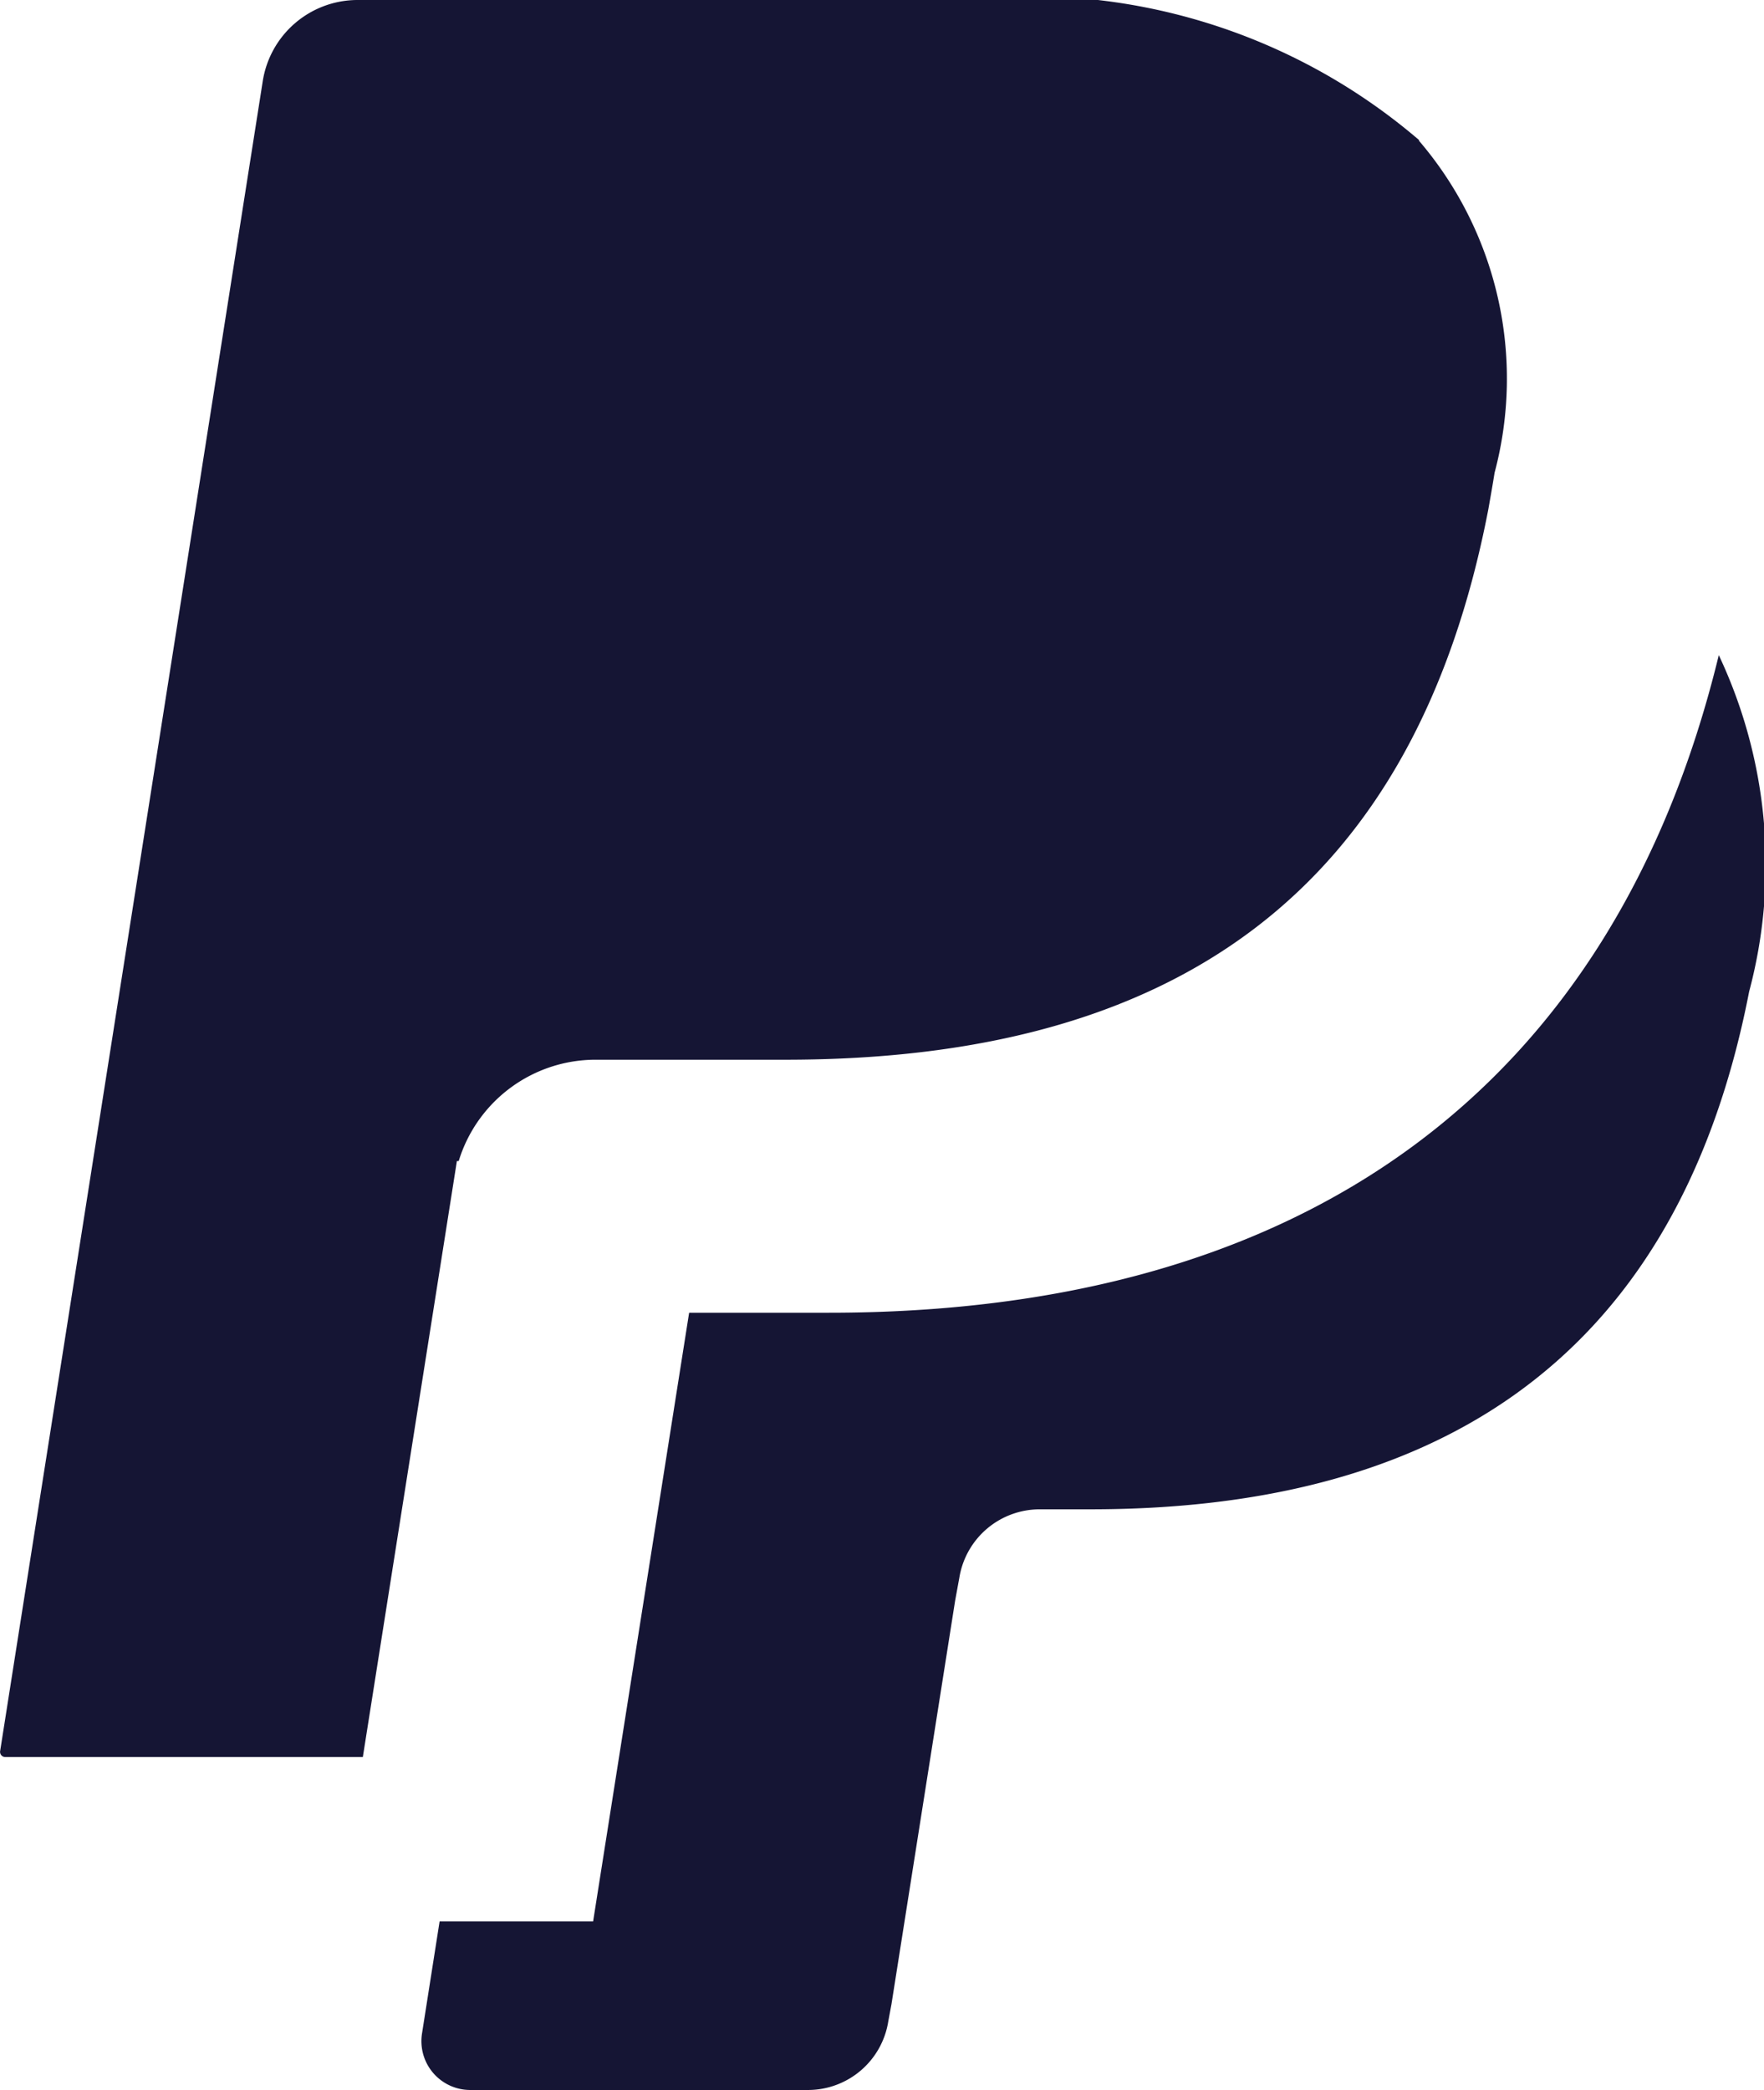 <svg xmlns="http://www.w3.org/2000/svg" width="11.629" height="13.778" viewBox="0 0 11.629 13.778">
  <path id="Path_18994" data-name="Path 18994" d="M13.378,5.652a3.242,3.242,0,0,1,.2,2.218c-.493,2.537-2.184,3.413-4.343,3.413H8.9a.537.537,0,0,0-.529.453l-.027.147-.42,2.662-.021.113a.536.536,0,0,1-.529.453H5.147a.322.322,0,0,1-.318-.372L4.945,14H5.957l.633-4.013h.923C10.633,9.987,12.681,8.518,13.378,5.652ZM11.4,2.259a2.411,2.411,0,0,1,.5,2.19c-.013.082-.027.16-.041.24C11.375,7.2,9.805,8.319,7.227,8.319H5.971a.944.944,0,0,0-.9.668H5.059l-.62,3.929H2.081a.034.034,0,0,1-.033-.04L3.779,1.869A.633.633,0,0,1,4.4,1.333H8.389a3.942,3.942,0,0,1,3.015.925Z" transform="translate(-2.047 -1.333)" fill="#151534"/>
</svg>
